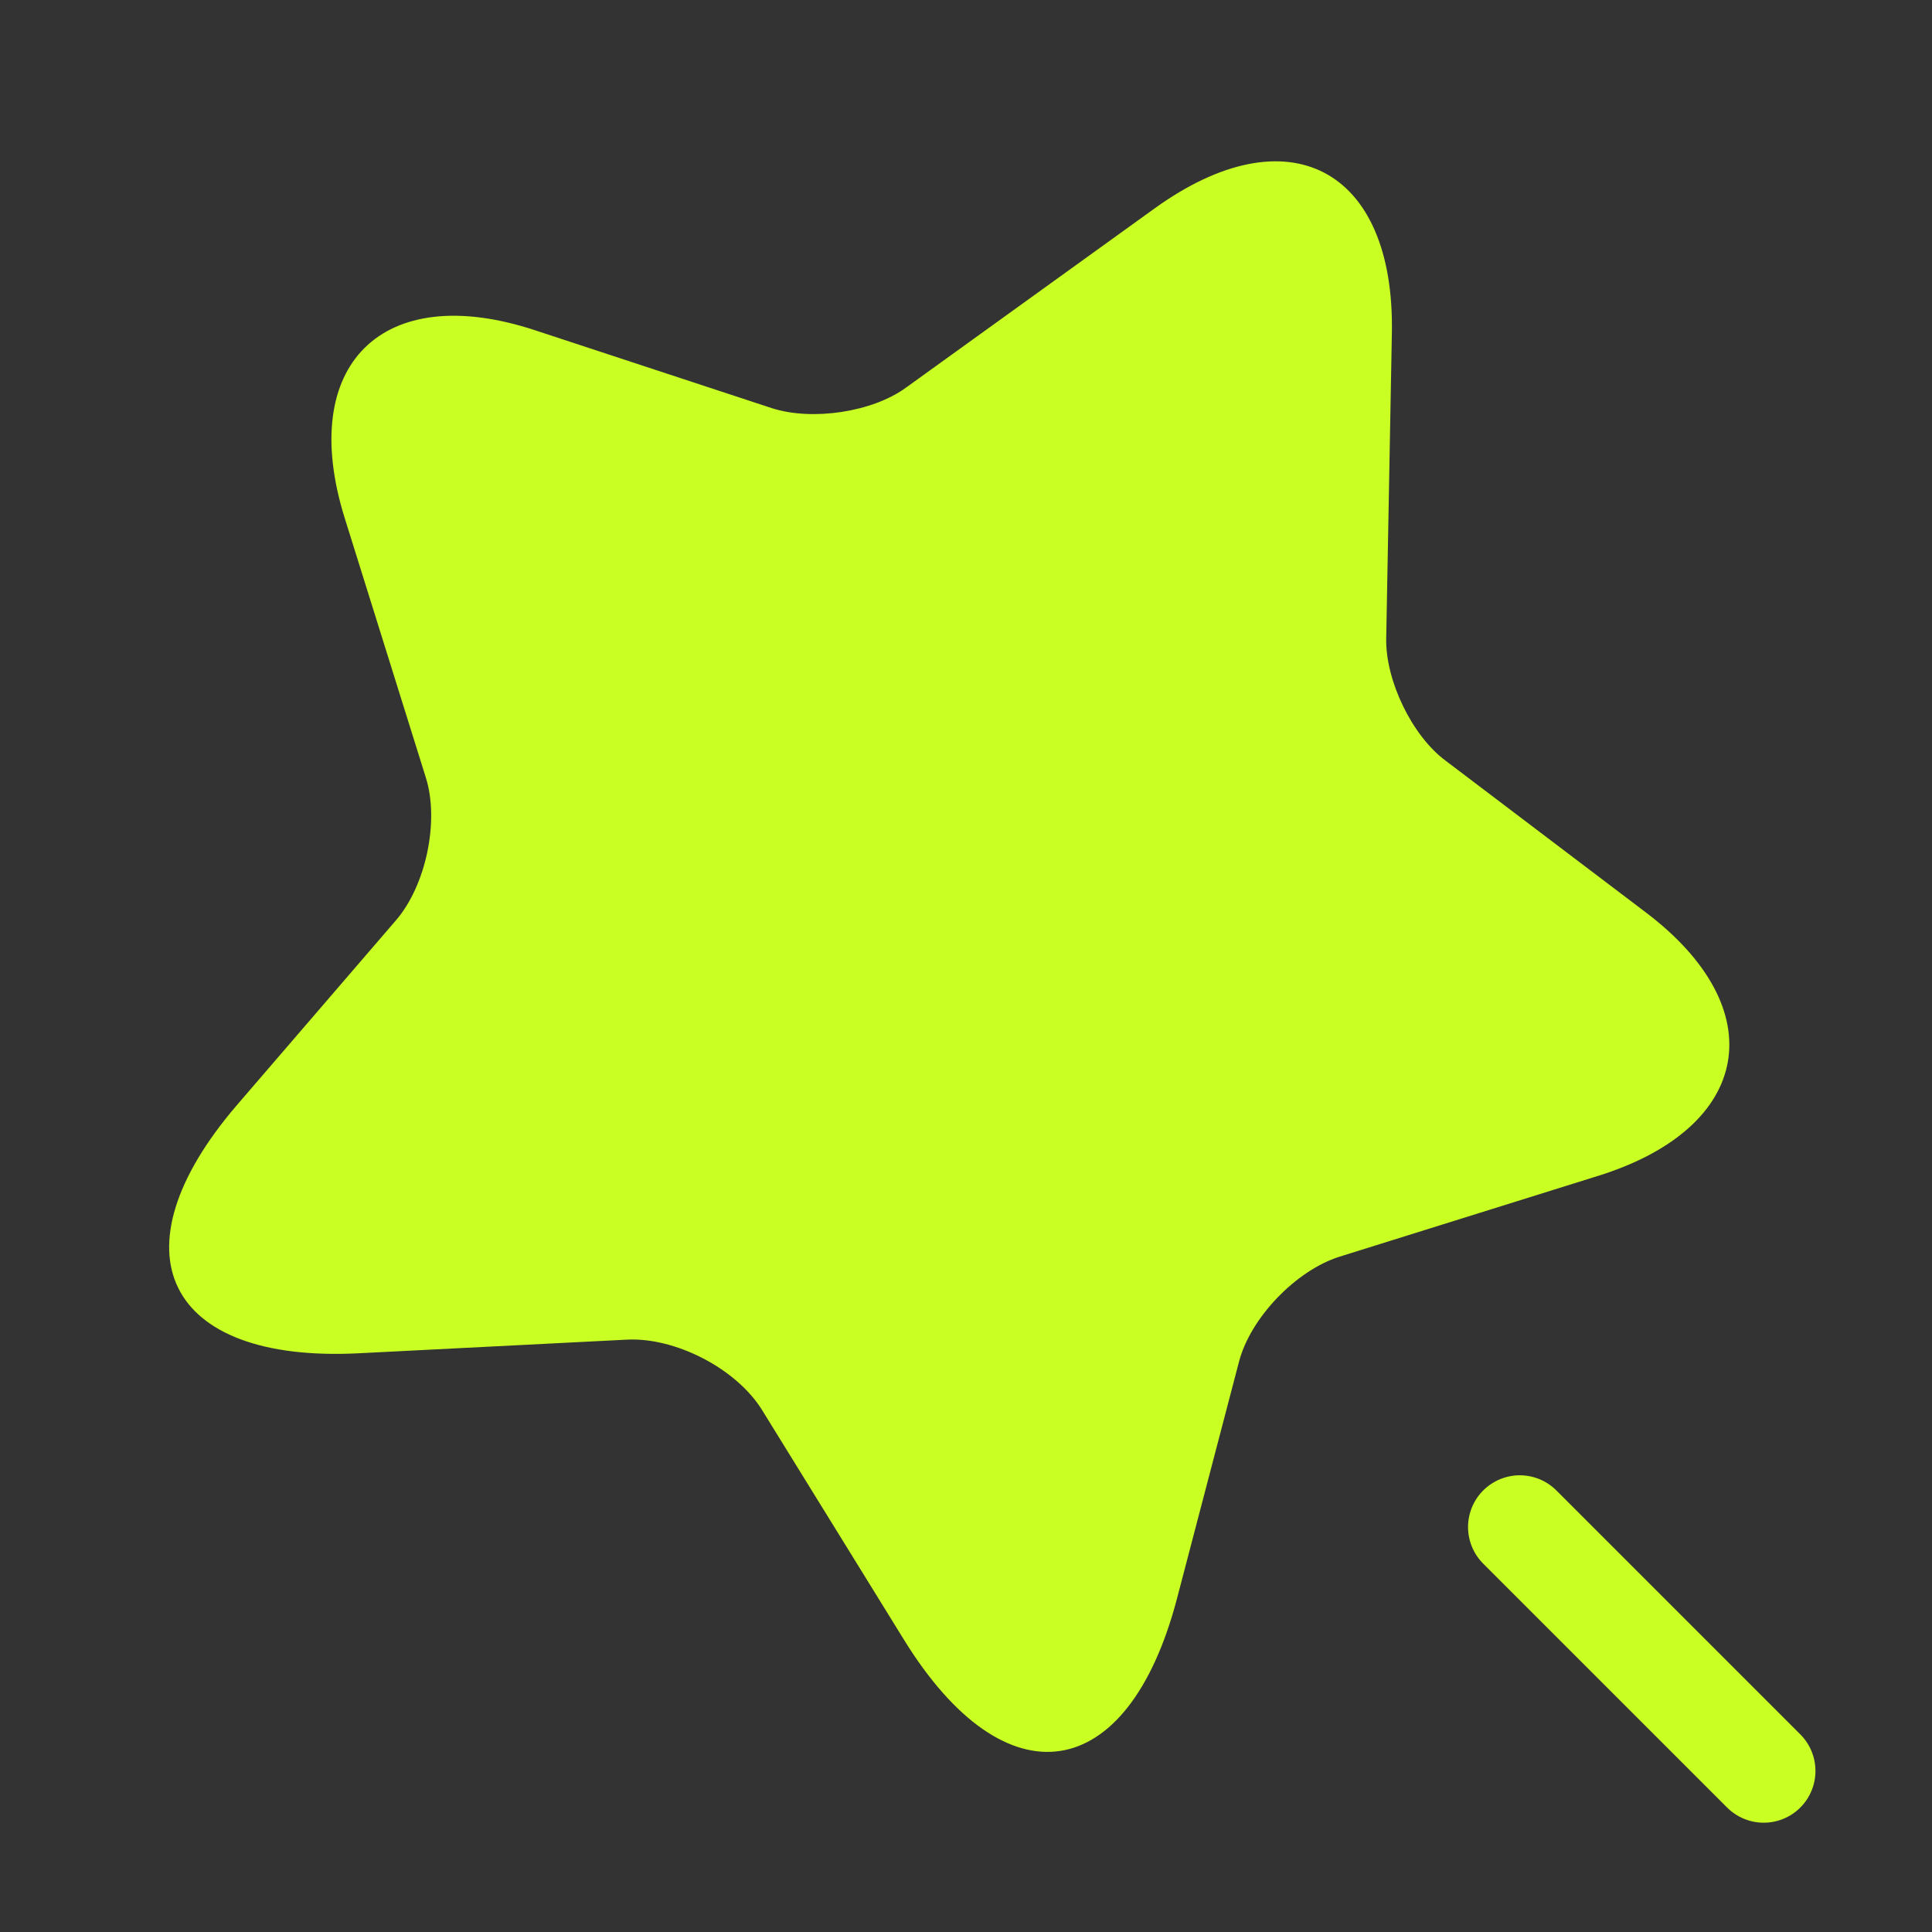 <svg width="28" height="28" viewBox="0 0 28 28" fill="none" xmlns="http://www.w3.org/2000/svg">
<rect x="0" y="0" width="28" height="28" fill="#333333" stroke="none"/>
<path d="M20.172 4.831L20.09 9.253C20.078 9.859 20.463 10.665 20.953 11.026L23.847 13.219C25.702 14.619 25.398 16.334 23.182 17.035L19.413 18.213C18.784 18.411 18.119 19.099 17.955 19.741L17.057 23.171C16.345 25.878 14.572 26.146 13.102 23.766L11.048 20.441C10.675 19.834 9.788 19.38 9.088 19.415L5.192 19.613C2.403 19.753 1.61 18.143 3.43 16.02L5.74 13.336C6.172 12.834 6.37 11.901 6.172 11.271L4.994 7.503C4.305 5.286 5.542 4.061 7.747 4.784L11.188 5.916C11.772 6.103 12.647 5.974 13.137 5.613L16.73 3.023C18.667 1.623 20.218 2.439 20.172 4.831Z" fill="#C9FF22"/>
<path d="M25.561 25.666L22.026 22.131" stroke="#C9FF22" stroke-width="1.5" stroke-linecap="round" stroke-linejoin="round"/>
</svg>
